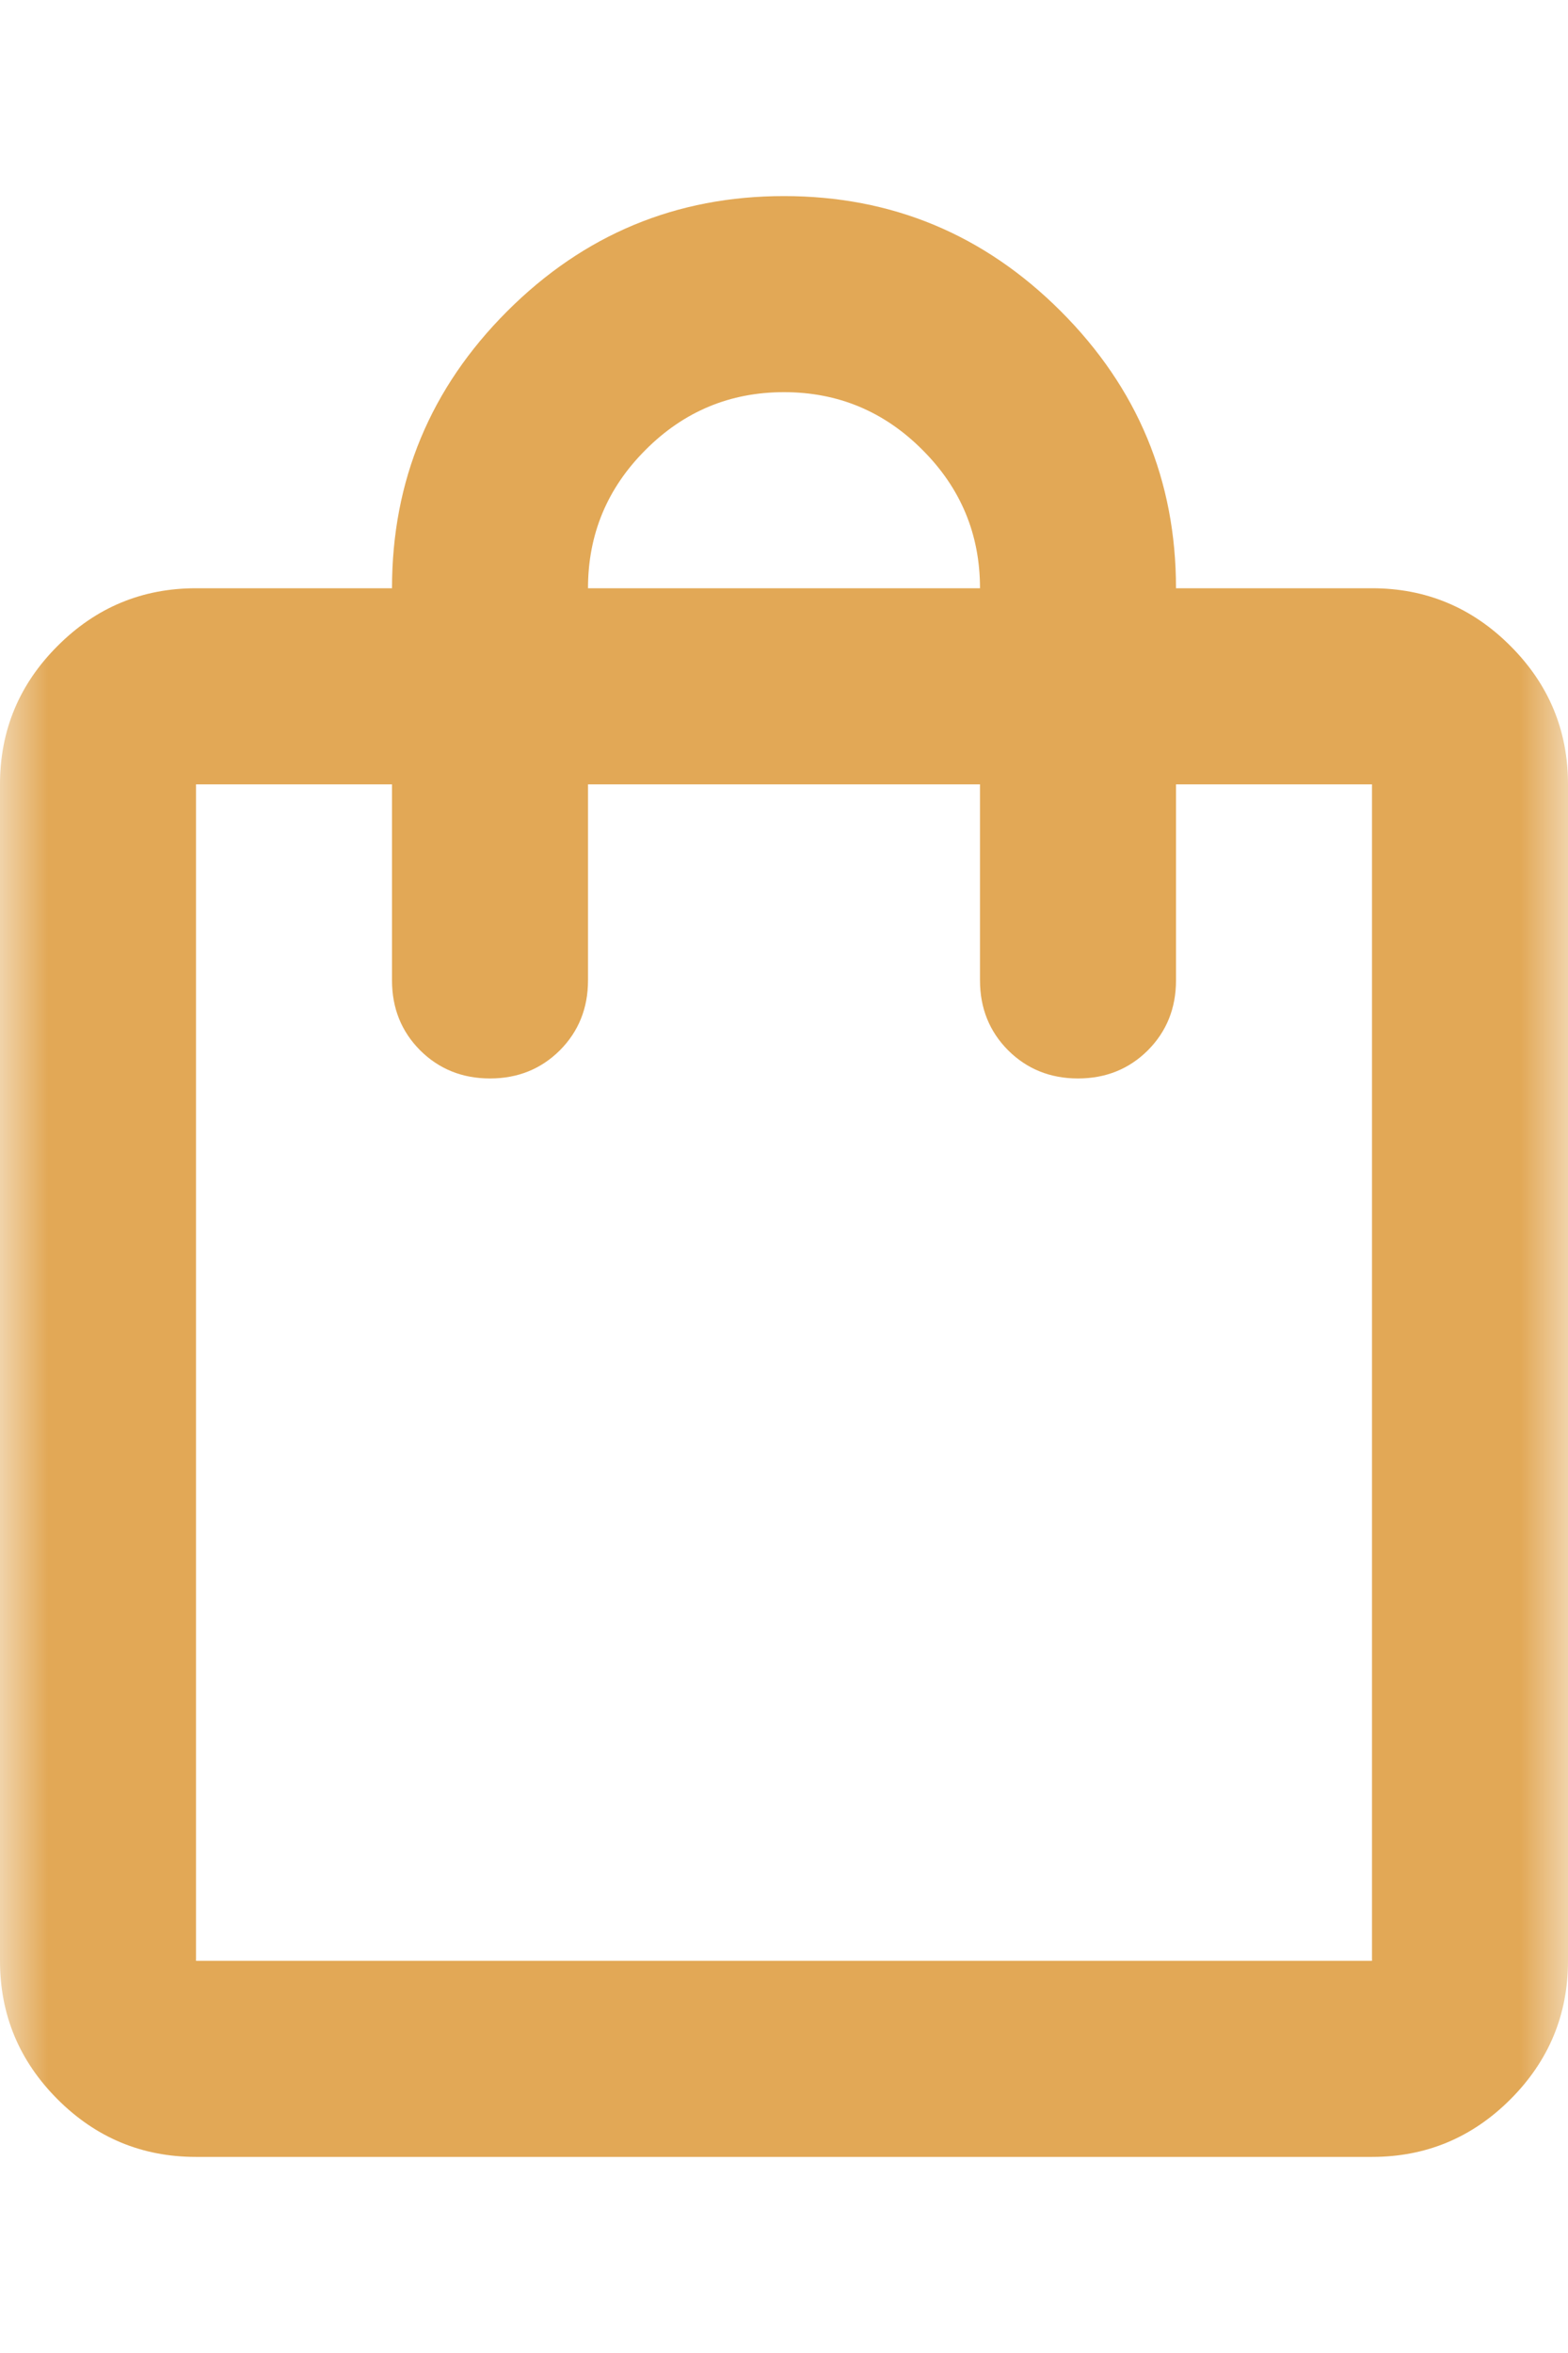 <svg width="16" height="24" viewBox="0 0 16 24" fill="none" xmlns="http://www.w3.org/2000/svg">
<mask id="mask0_210_973" style="mask-type:alpha" maskUnits="userSpaceOnUse" x="0" y="0" width="16" height="24">
<rect width="16" height="24" fill="#D9D9D9"/>
</mask>
<g mask="url(#mask0_210_973)">
<path d="M2 22C1.45 22 0.979 21.804 0.588 21.413C0.196 21.021 0 20.55 0 20V8C0 7.45 0.196 6.979 0.588 6.588C0.979 6.196 1.45 6 2 6H4C4 4.9 4.392 3.958 5.175 3.175C5.958 2.392 6.9 2 8 2C9.1 2 10.042 2.392 10.825 3.175C11.608 3.958 12 4.9 12 6H14C14.55 6 15.021 6.196 15.412 6.588C15.804 6.979 16 7.45 16 8V20C16 20.55 15.804 21.021 15.412 21.413C15.021 21.804 14.55 22 14 22H2ZM2 20H14V8H12V10C12 10.283 11.904 10.521 11.713 10.713C11.521 10.904 11.283 11 11 11C10.717 11 10.479 10.904 10.287 10.713C10.096 10.521 10 10.283 10 10V8H6V10C6 10.283 5.904 10.521 5.713 10.713C5.521 10.904 5.283 11 5 11C4.717 11 4.479 10.904 4.287 10.713C4.096 10.521 4 10.283 4 10V8H2V20ZM6 6H10C10 5.45 9.804 4.979 9.412 4.588C9.021 4.196 8.55 4 8 4C7.45 4 6.979 4.196 6.588 4.588C6.196 4.979 6 5.45 6 6Z" fill="#E2A856"/>
</g>
</svg>
